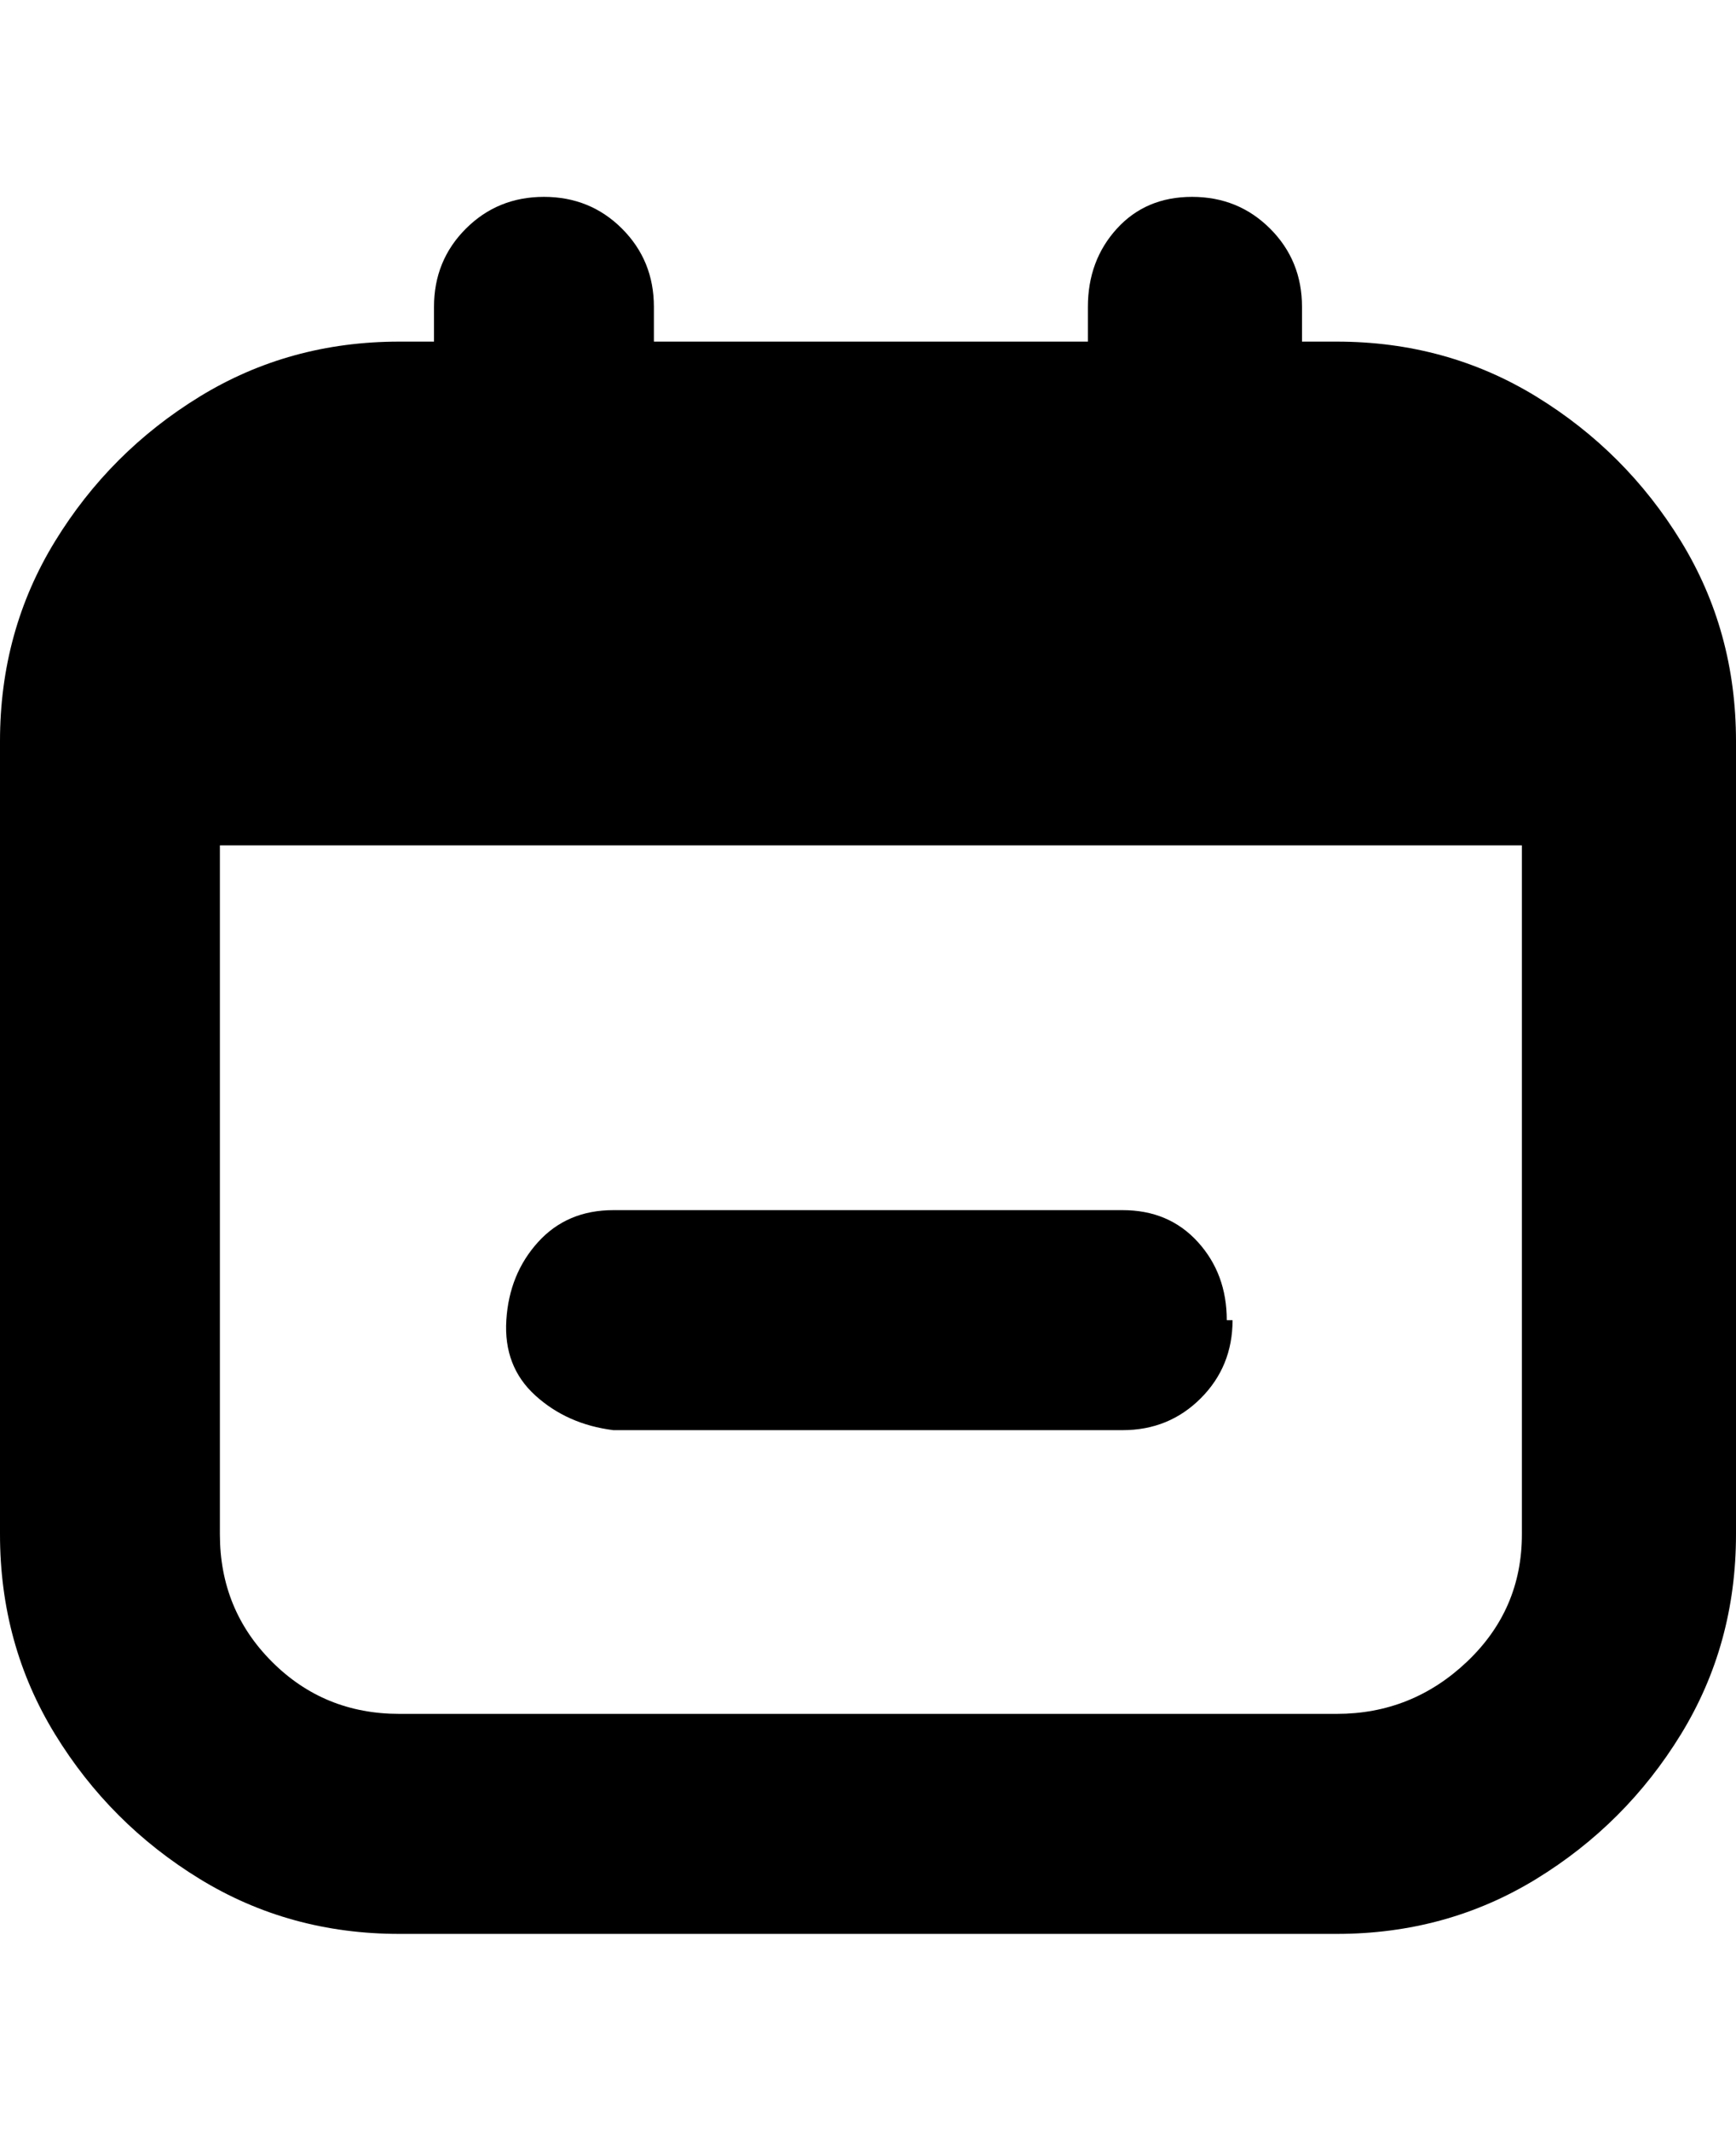 <svg viewBox="0 0 300 368" xmlns="http://www.w3.org/2000/svg"><path d="M213 228q0 8-5.5 13.5T194 247h-88q-8-1-13.5-6t-5-13q.5-8 5.5-13.5t13-5.5h88q8 0 13 5.5t5 13.5h1zm87-100v137q0 19-9.5 34.5t-25 25Q250 334 231 334H69q-19 0-34.5-9.5t-25-25Q0 284 0 265V128q0-19 9.5-34.5t25-25Q50 59 69 59h6v-6q0-8 5.5-13.5T94 34q8 0 13.5 5.5T113 53v6h75v-6q0-8 5-13.5t13-5.5q8 0 13.5 5.5T225 53v6h6q19 0 34.5 9.5t25 25Q300 109 300 128zm-37 137V146H38v119q0 13 9 22t22 9h162q13 0 22.5-9t9.5-22z"/></svg>